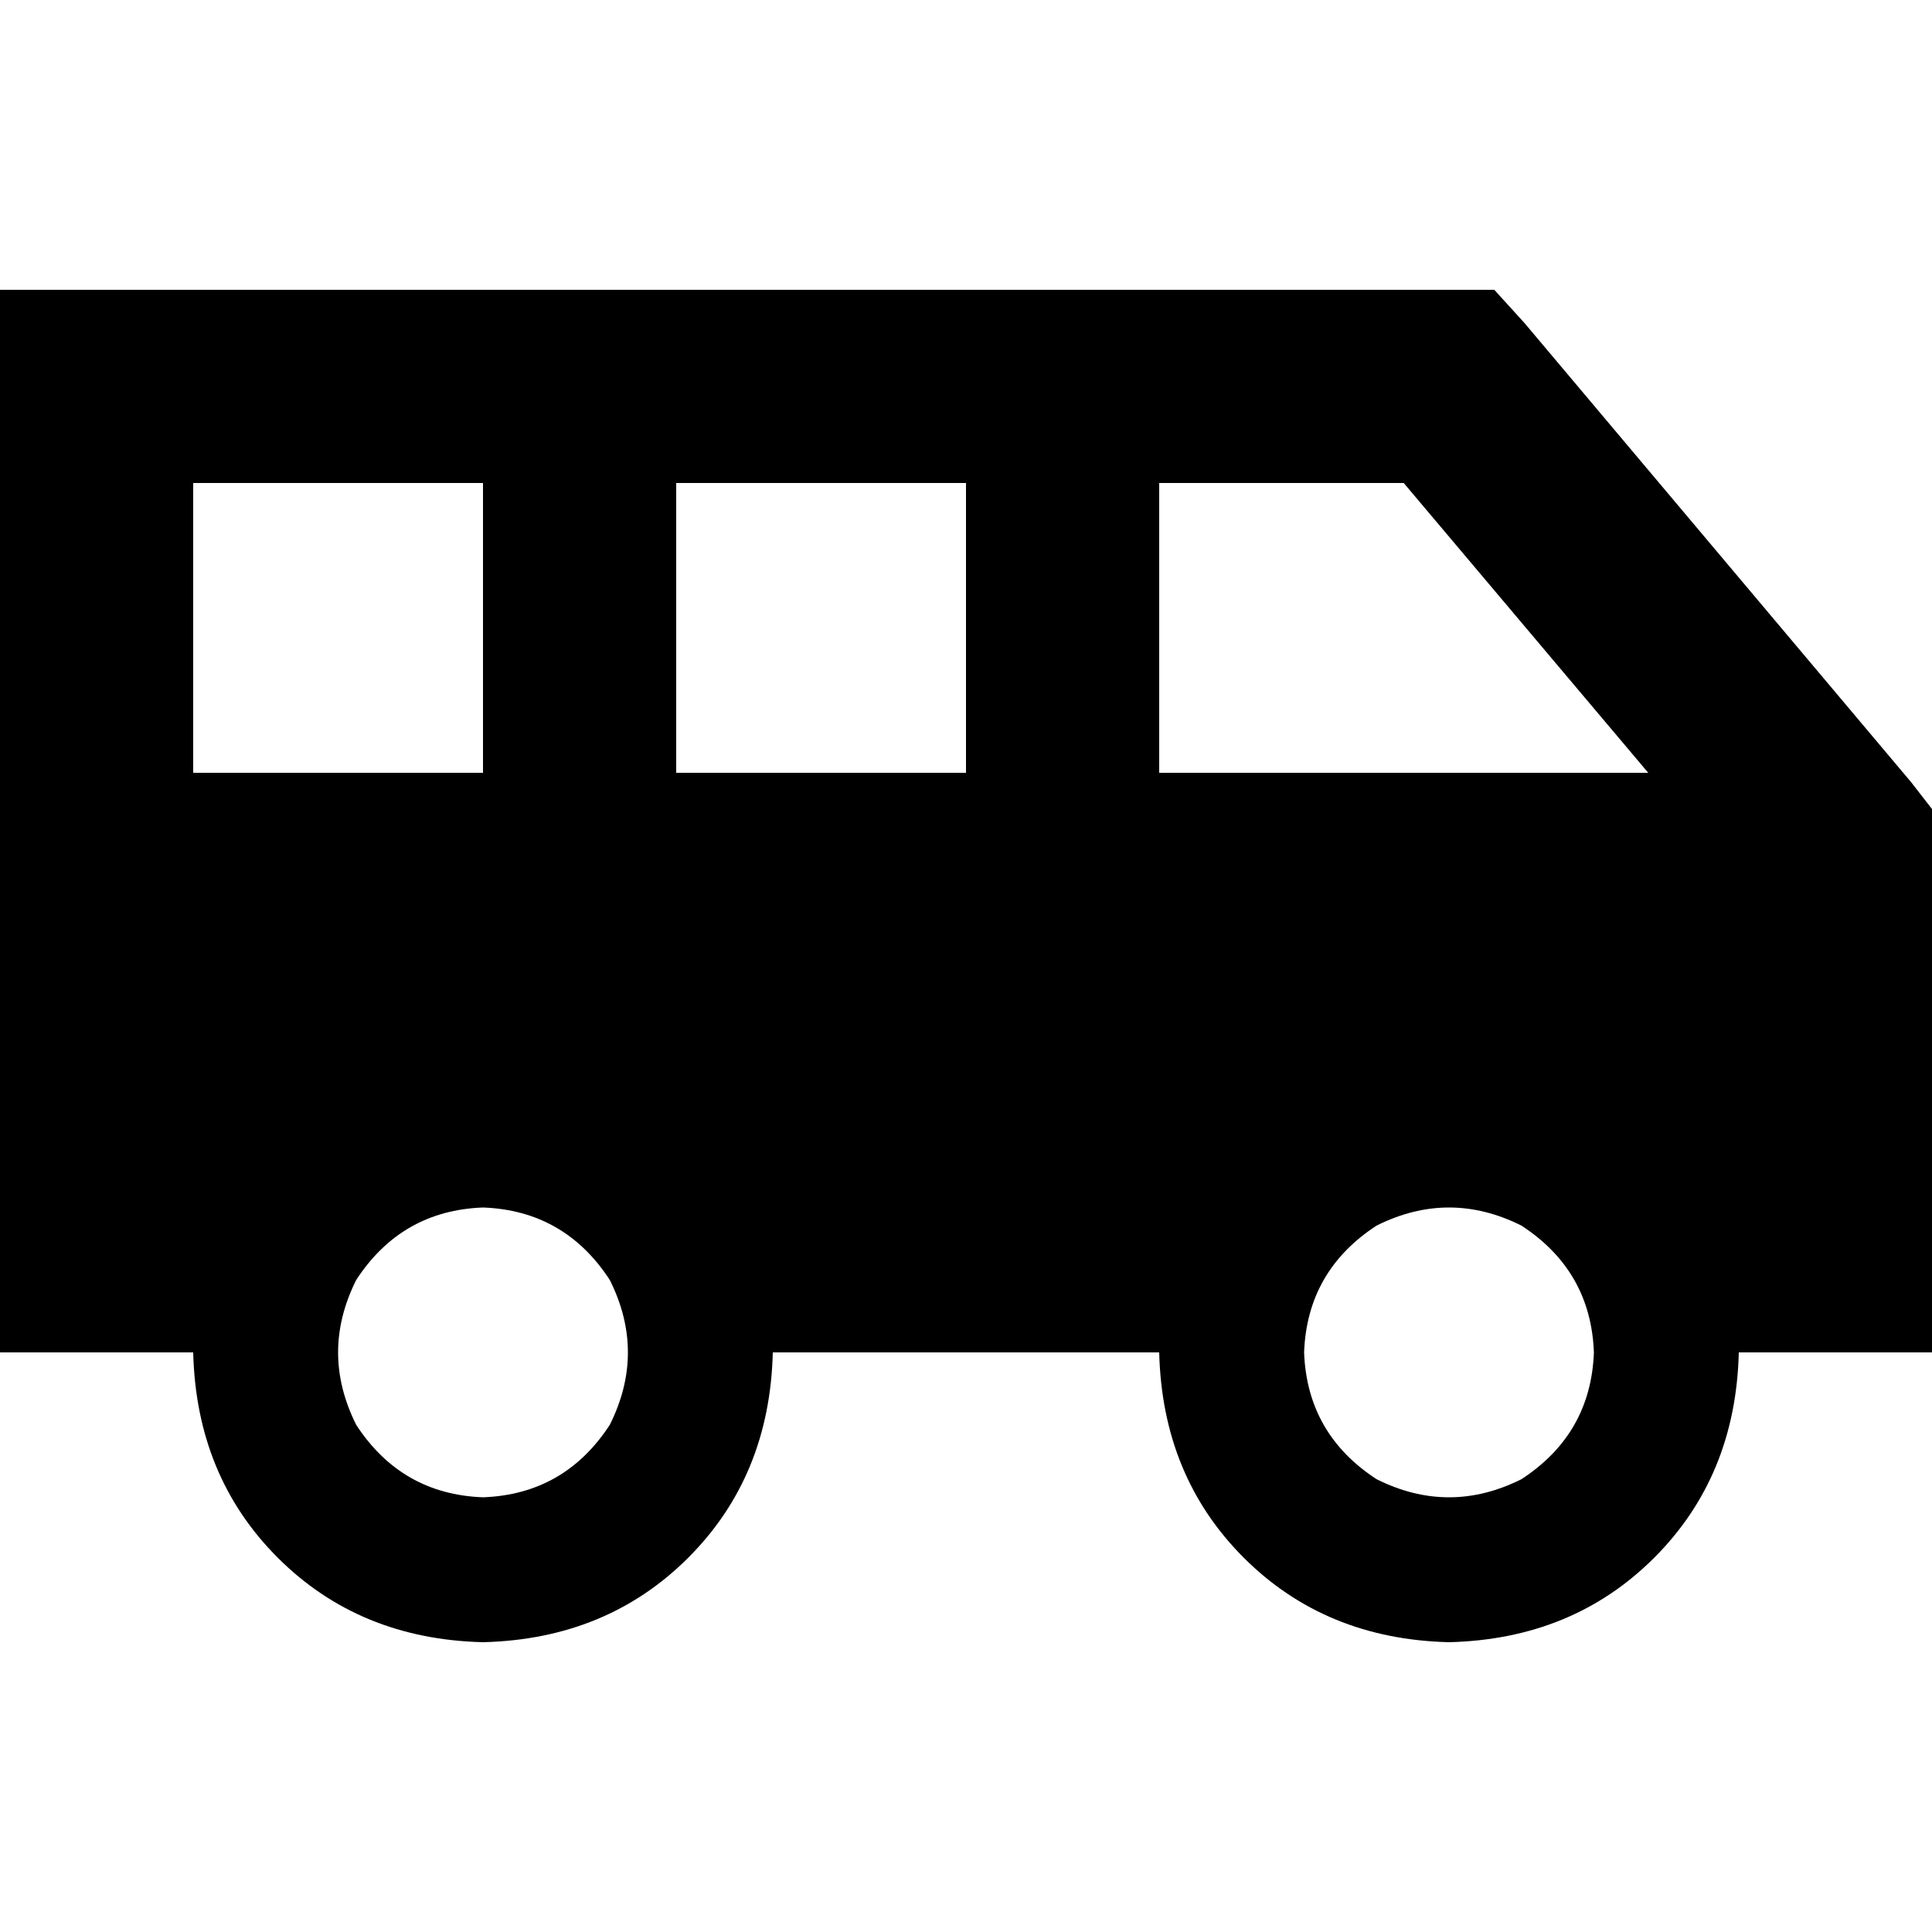 <svg xmlns="http://www.w3.org/2000/svg" viewBox="0 0 512 512">
  <path d="M 25.6 76.8 L 0 76.8 L 25.6 76.8 L 0 76.8 L 0 102.4 L 0 102.4 L 0 332.8 L 0 332.8 L 0 358.4 L 0 358.4 L 25.6 358.4 L 51.2 358.4 Q 52 391.2 73.6 412.8 Q 95.2 434.4 128 435.2 Q 160.8 434.4 182.4 412.8 Q 204 391.2 204.8 358.4 L 307.2 358.4 L 307.2 358.4 Q 308 391.2 329.6 412.8 Q 351.2 434.4 384 435.2 Q 416.8 434.4 438.4 412.8 Q 460 391.2 460.8 358.4 L 486.4 358.4 L 512 358.4 L 512 332.8 L 512 332.8 L 512 224 L 512 224 L 512 214.4 L 512 214.4 L 506.4 207.2 L 506.4 207.2 L 404 85.6 L 404 85.6 L 396 76.8 L 396 76.8 L 384 76.8 L 25.6 76.8 Z M 436.8 204.8 L 307.2 204.8 L 436.8 204.8 L 307.2 204.8 L 307.2 128 L 307.2 128 L 372 128 L 372 128 L 436.8 204.8 L 436.8 204.8 Z M 51.2 204.8 L 51.2 128 L 51.2 204.8 L 51.2 128 L 128 128 L 128 128 L 128 204.8 L 128 204.8 L 51.2 204.8 L 51.2 204.8 Z M 179.2 204.8 L 179.2 128 L 179.2 204.8 L 179.2 128 L 256 128 L 256 128 L 256 204.8 L 256 204.8 L 179.2 204.8 L 179.2 204.8 Z M 345.6 358.4 Q 346.4 336.8 364.8 324.8 Q 384 315.2 403.2 324.8 Q 421.6 336.8 422.4 358.4 Q 421.6 380 403.2 392 Q 384 401.6 364.8 392 Q 346.4 380 345.6 358.4 L 345.6 358.4 Z M 128 320 Q 149.6 320.8 161.6 339.2 Q 171.2 358.4 161.6 377.6 Q 149.6 396 128 396.8 Q 106.4 396 94.4 377.6 Q 84.8 358.4 94.4 339.2 Q 106.4 320.8 128 320 L 128 320 Z" />
</svg>